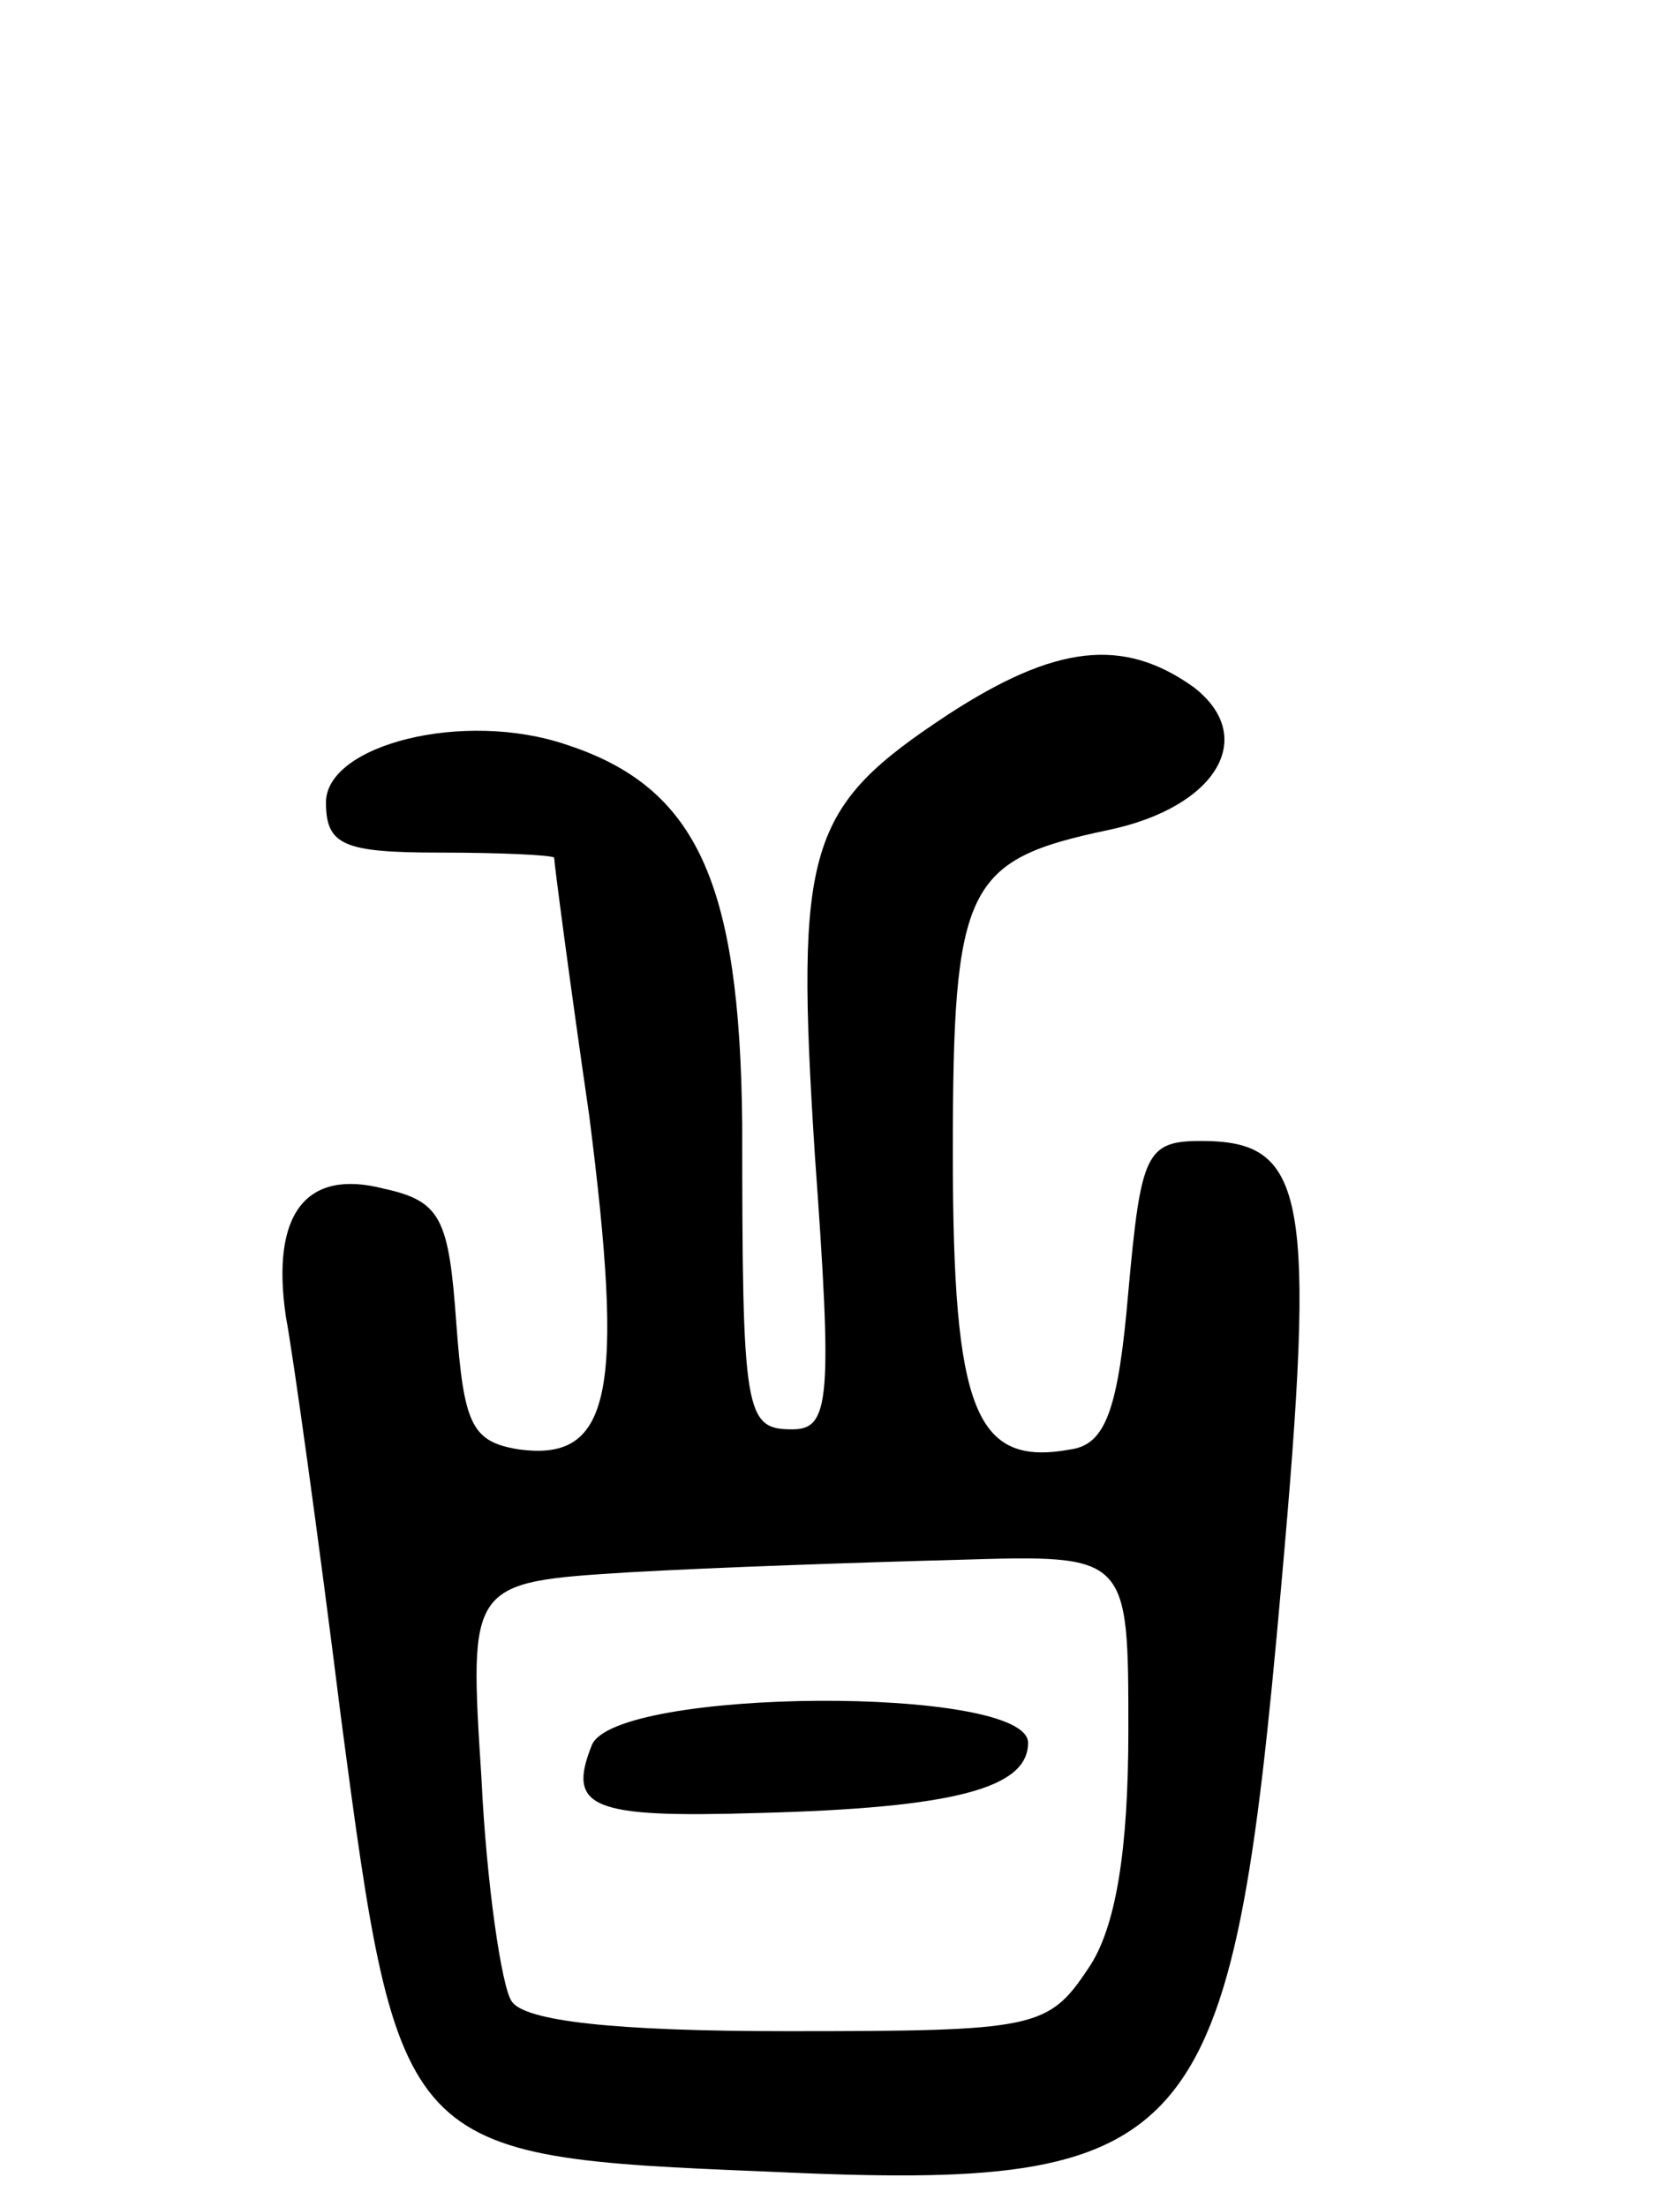 <svg version="1.0" xmlns="http://www.w3.org/2000/svg"
 width="67pt" height="88pt" viewBox="0 0 67 88"
 preserveAspectRatio="xMidYMid meet">
<g transform="translate(0,88) scale(0.1,-0.1)"
fill="#000000" stroke="none">
<path d="M378 595 c-56 -37 -61 -52 -53 -176 7 -97 6 -109 -9 -109 -19 0 -20
6 -20 122 -1 96 -18 134 -70 151 -41 14 -96 0 -96 -23 0 -17 7 -20 45 -20 25
0 45 -1 46 -2 0 -2 6 -48 14 -103 14 -110 9 -138 -28 -133 -19 3 -22 10 -25
50 -3 42 -6 49 -29 54 -31 8 -45 -10 -39 -51 3 -16 13 -88 22 -160 23 -174 24
-175 170 -181 172 -8 185 8 205 234 14 156 10 177 -32 177 -22 0 -24 -5 -29
-60 -4 -47 -9 -61 -23 -63 -38 -7 -47 15 -47 118 0 107 5 117 62 129 43 9 60
37 34 57 -28 20 -55 17 -98 -11z m72 -405 c0 -48 -5 -79 -16 -95 -16 -24 -21
-25 -120 -25 -69 0 -105 4 -110 12 -4 6 -10 47 -12 89 -5 78 -5 78 59 82 35 2
94 4 132 5 67 2 67 2 67 -68z"/>
<path d="M236 184 c-10 -25 0 -29 66 -27 79 2 108 10 108 28 0 23 -165 22
-174 -1z"/>
</g>
</svg>

